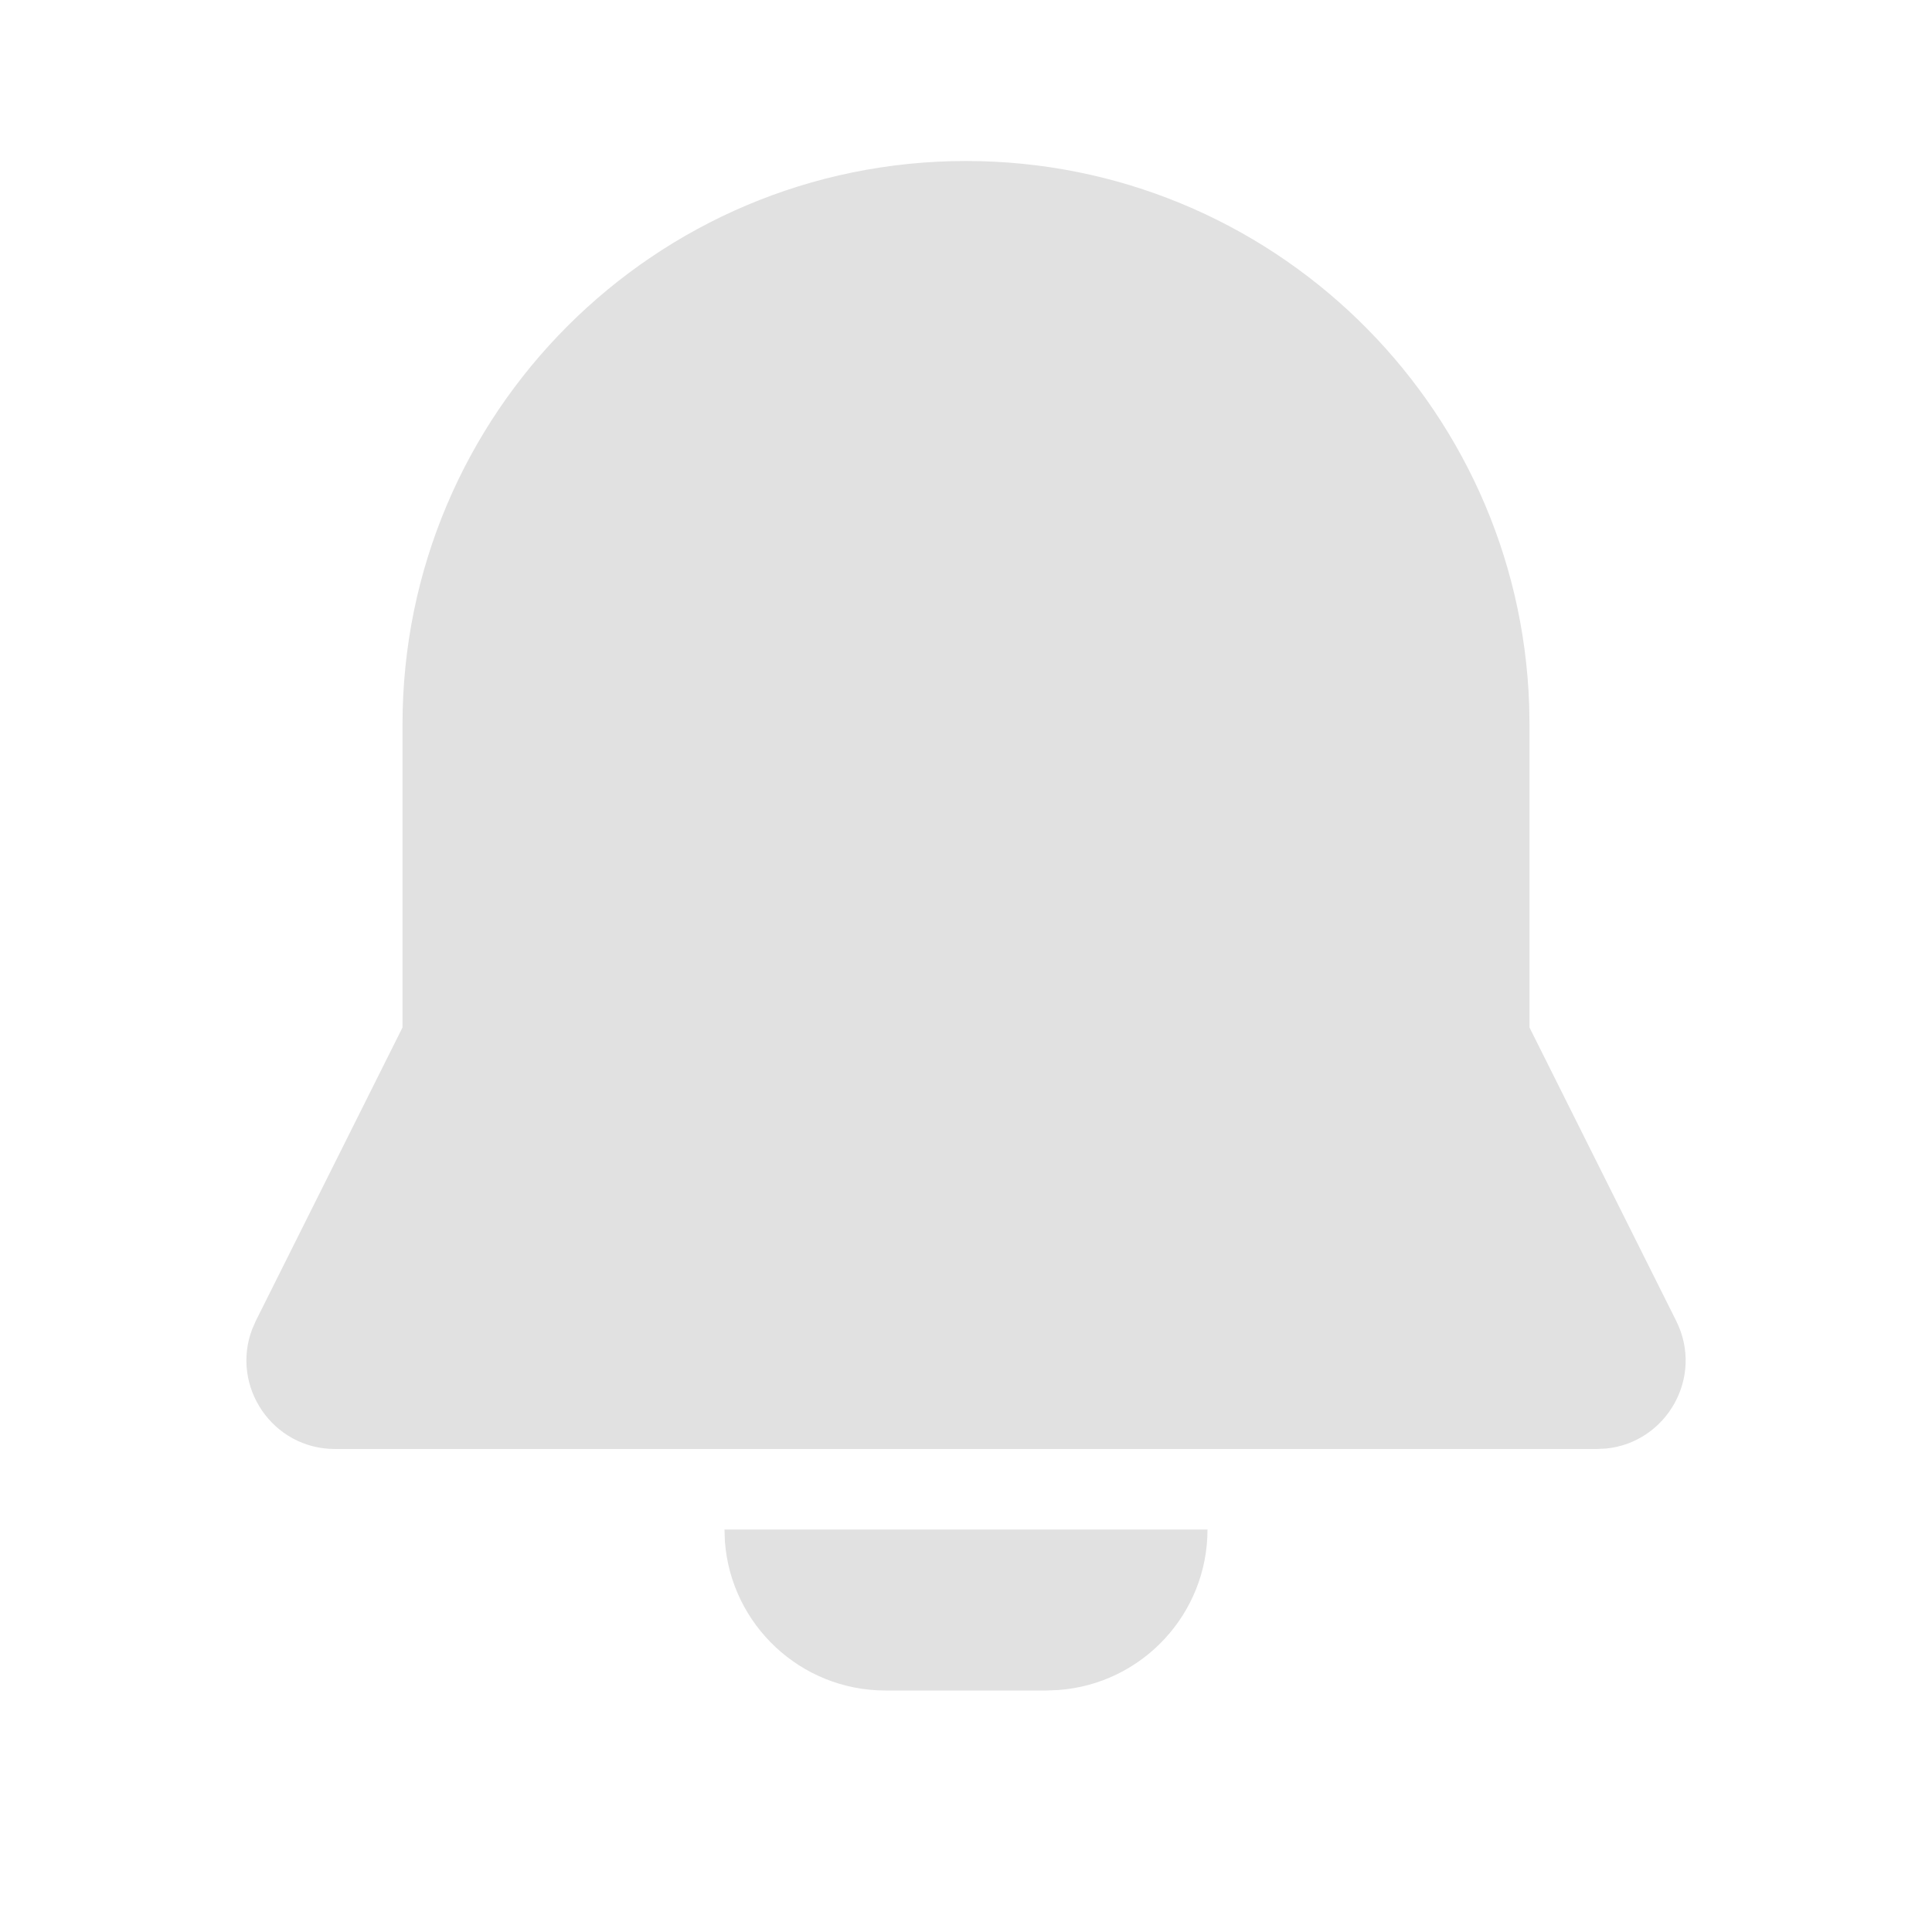 <svg width="24" height="24" viewBox="0 0 24 24" fill="none" xmlns="http://www.w3.org/2000/svg">
<g clip-path="url(#clip0_2046_11355)">
<path d="M15 19C15 20.054 14.184 20.918 13.149 20.994L13 21H11C9.946 21 9.082 20.184 9.005 19.149L9 19H15ZM12 2C15.786 2 18.869 5.005 18.996 8.759L19 9V12.764L20.822 16.408C21.171 17.105 20.705 17.918 19.953 17.994L19.838 18H4.162C3.383 18 2.864 17.22 3.132 16.513L3.178 16.408L5 12.764V9C5 5.134 8.134 2 12 2Z" fill="#E1E1E1"/>
</g>
<defs>
<clipPath id="clip0_2046_11355">
<rect width="24" height="24" fill="white"/>
</clipPath>
</defs>
</svg>
